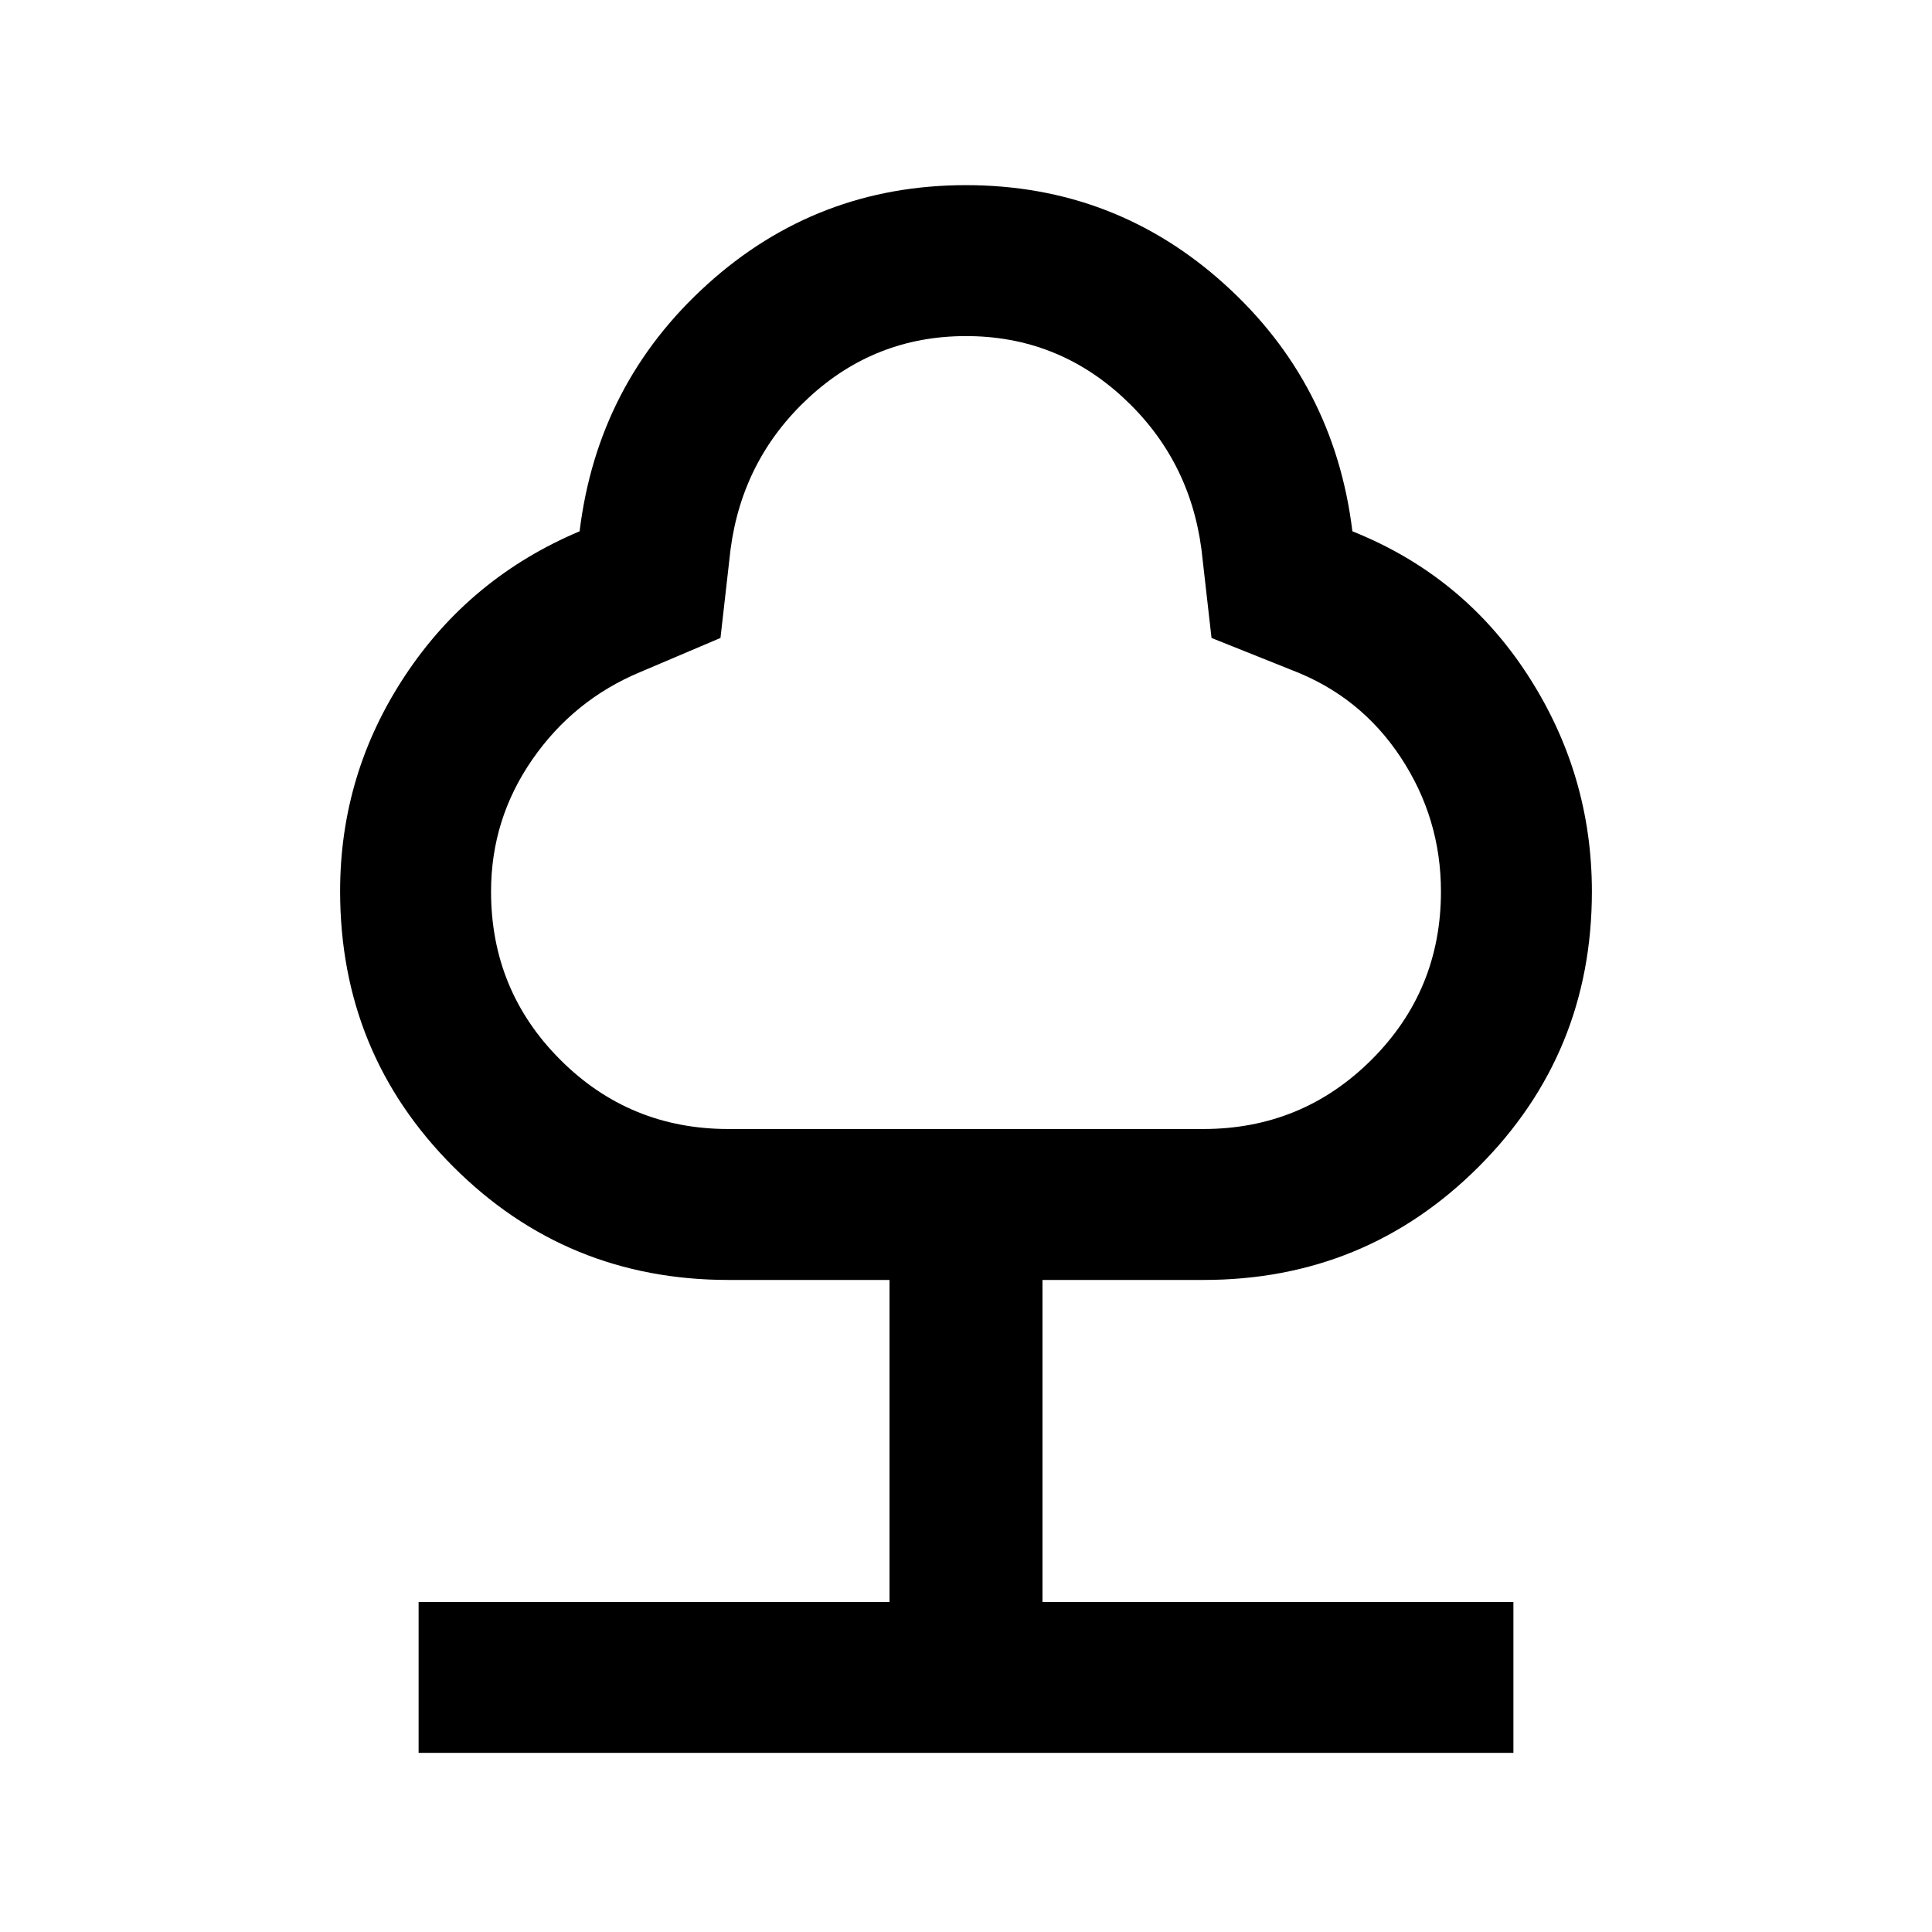 <svg xmlns="http://www.w3.org/2000/svg" height="24" viewBox="0 -960 960 960" width="24"><path d="M208-89v-75h234v-160h-80q-80.5 0-136.75-56.25T169-517.18q0-58.32 32.25-107.07Q233.5-673 288-696q9-73.5 63.5-122.75T480-868q74 0 128.5 49.25T672-696q55 22 87 71.25 32 49.24 32 107.75 0 80.5-56.25 136.75T598-324h-80v160h234v75H208Zm153.95-310h235.9q49.15 0 83.65-34.42Q716-467.83 716-517q0-36.38-20-66.69Q676-614 642-627l-40-16-5-44q-5.92-45-38.96-75.5T480-793q-45 0-78.04 30.5Q368.92-732 363-687l-5 44-40 17q-33 13.81-53.5 43.41Q244-553 244-517q0 49.17 34.4 83.58Q312.8-399 361.95-399ZM480-596Z"/></svg>